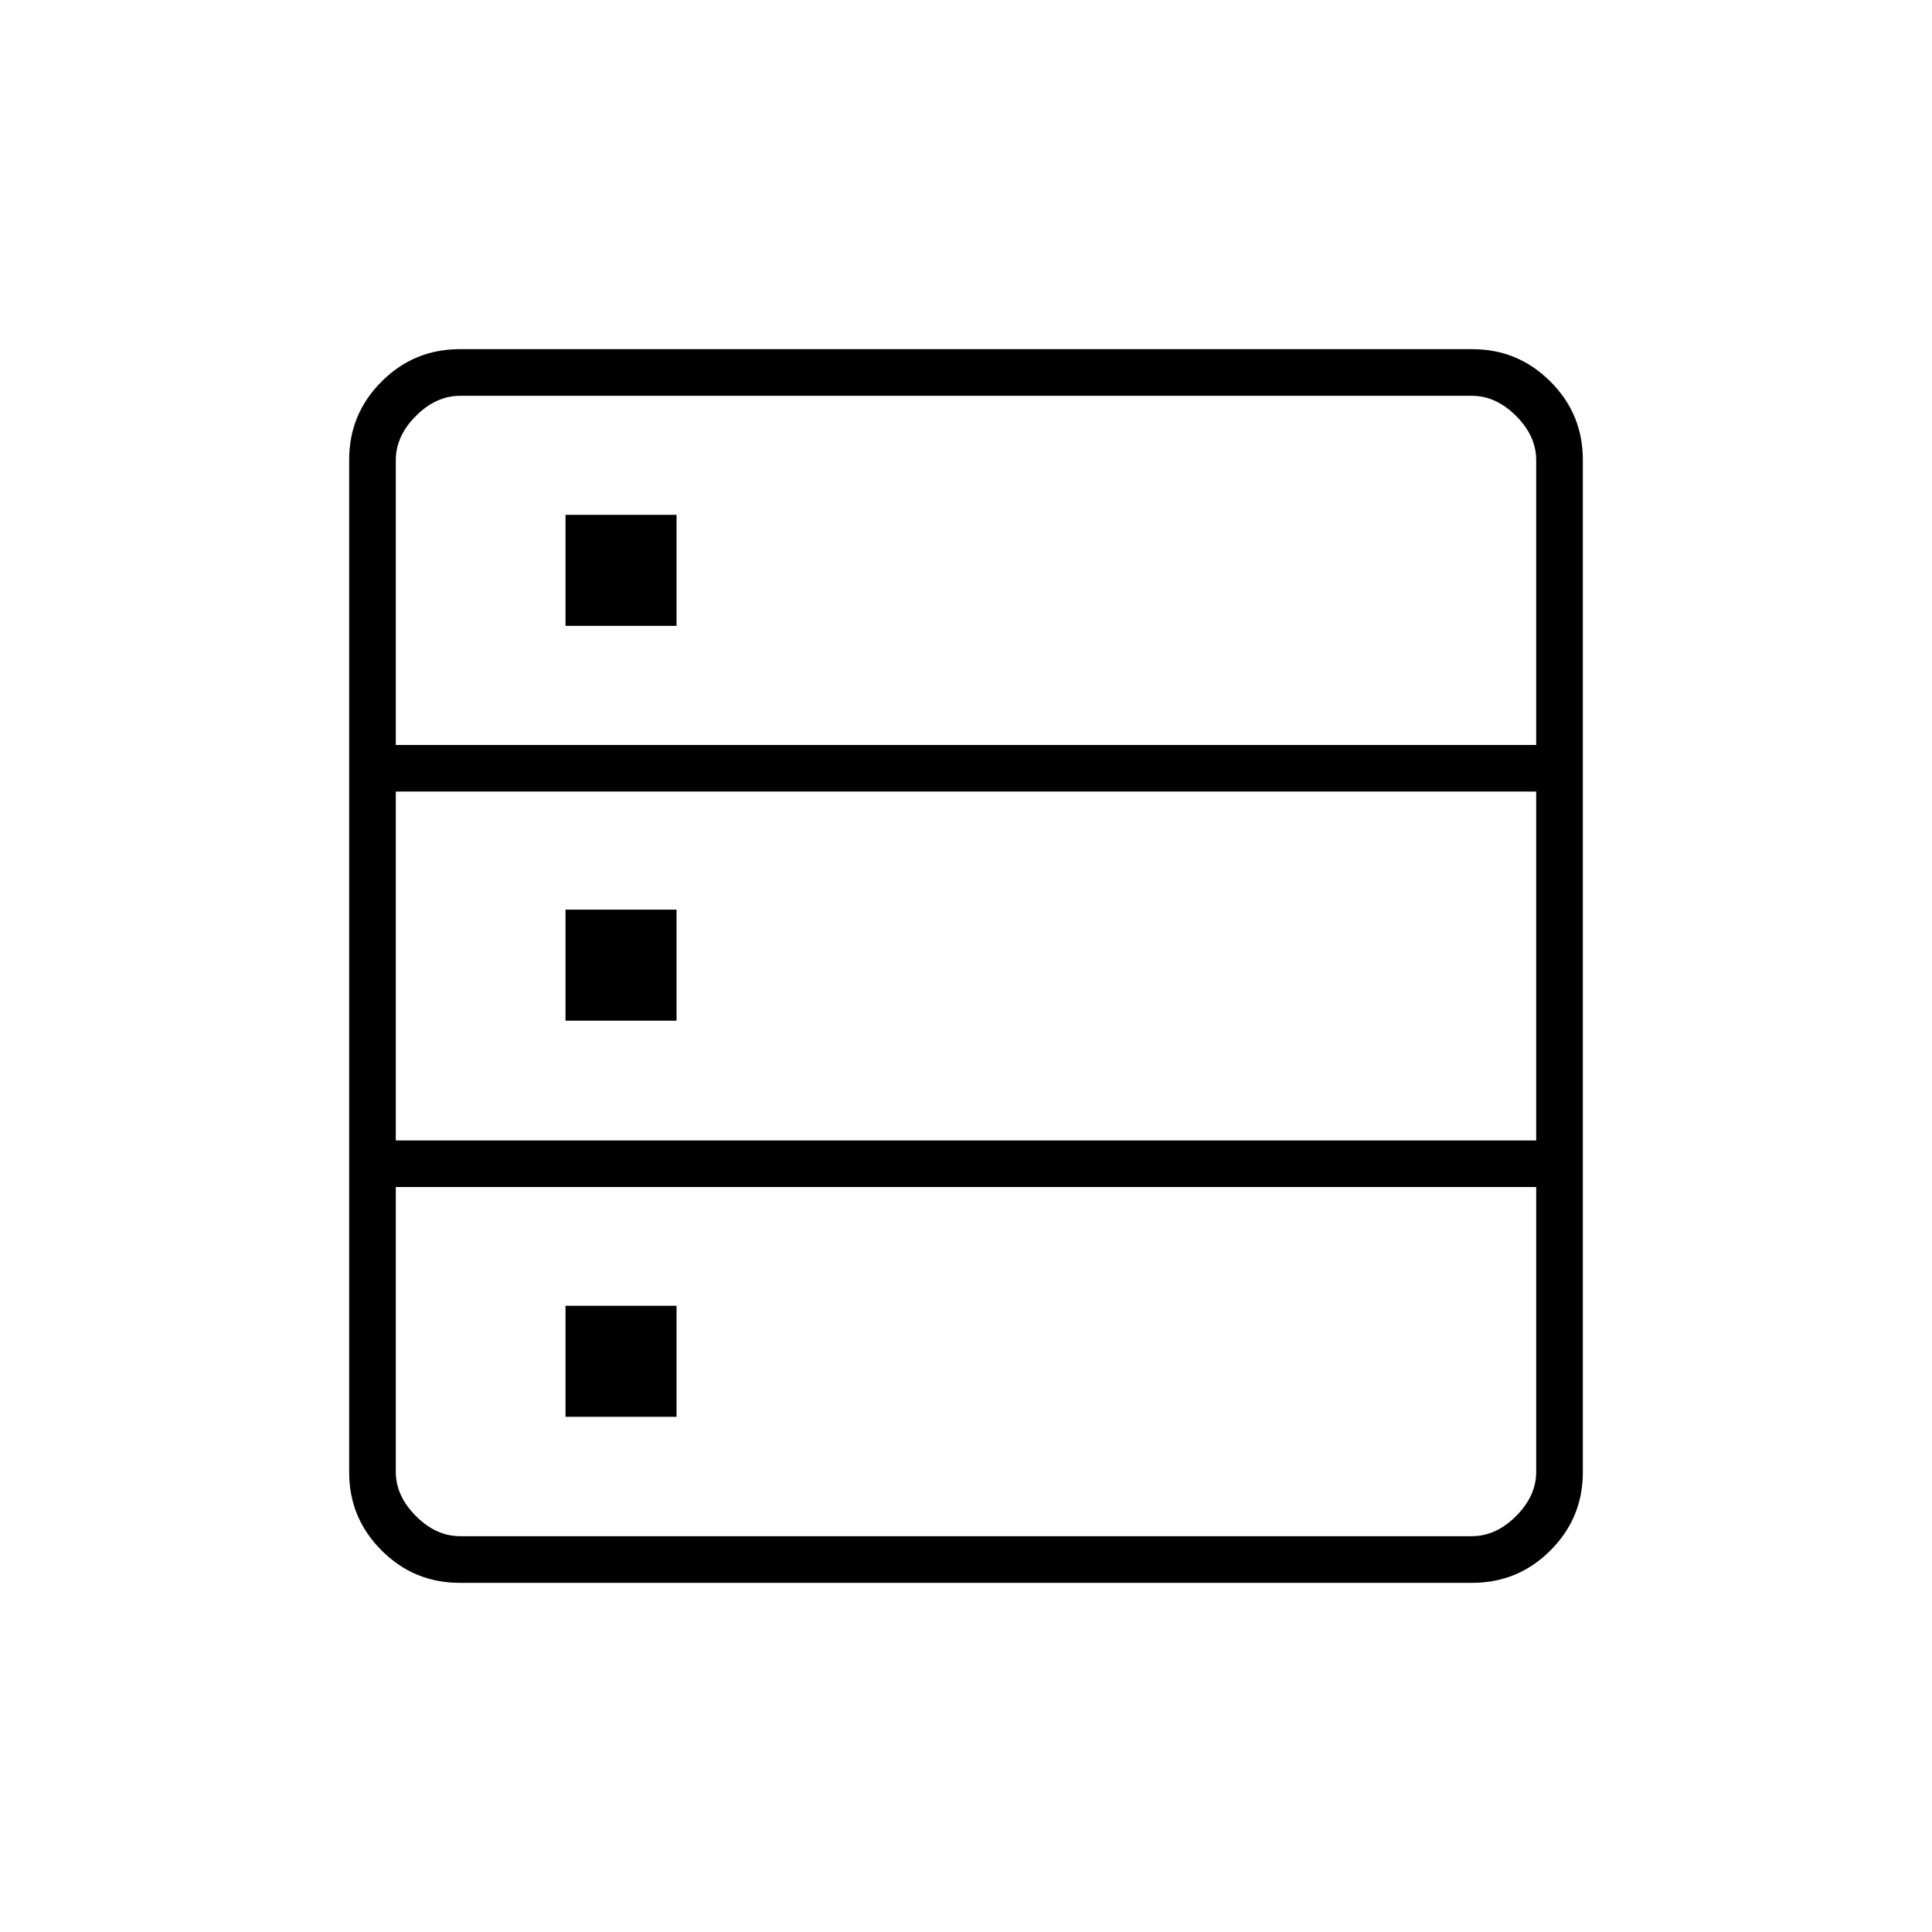 <svg xmlns="http://www.w3.org/2000/svg" height="40" viewBox="0 -960 960 960" width="40"><path d="M228.43-173.5q-22.74 0-38.83-16.1-16.1-16.09-16.1-38.83v-503.14q0-22.74 16.1-38.83 16.09-16.1 38.83-16.1h503.14q22.74 0 38.83 16.1 16.1 16.09 16.1 38.83v503.14q0 22.74-16.1 38.83-16.09 16.1-38.83 16.1H228.43Zm-31.76-416.33h566.66v-141.5q0-12-10-22t-22-10H228.67q-12 0-22 10t-10 22v141.5Zm0 196.5h566.66v-173.34H196.67v173.34Zm32 196.66h502.66q12 0 22-10t10-22v-141.5H196.67v141.5q0 12 10 22t22 10ZM281-649v-55.17h55.17V-649H281Zm0 196.17V-508h55.17v55.17H281ZM281-256v-55.17h55.17V-256H281Z"/></svg>